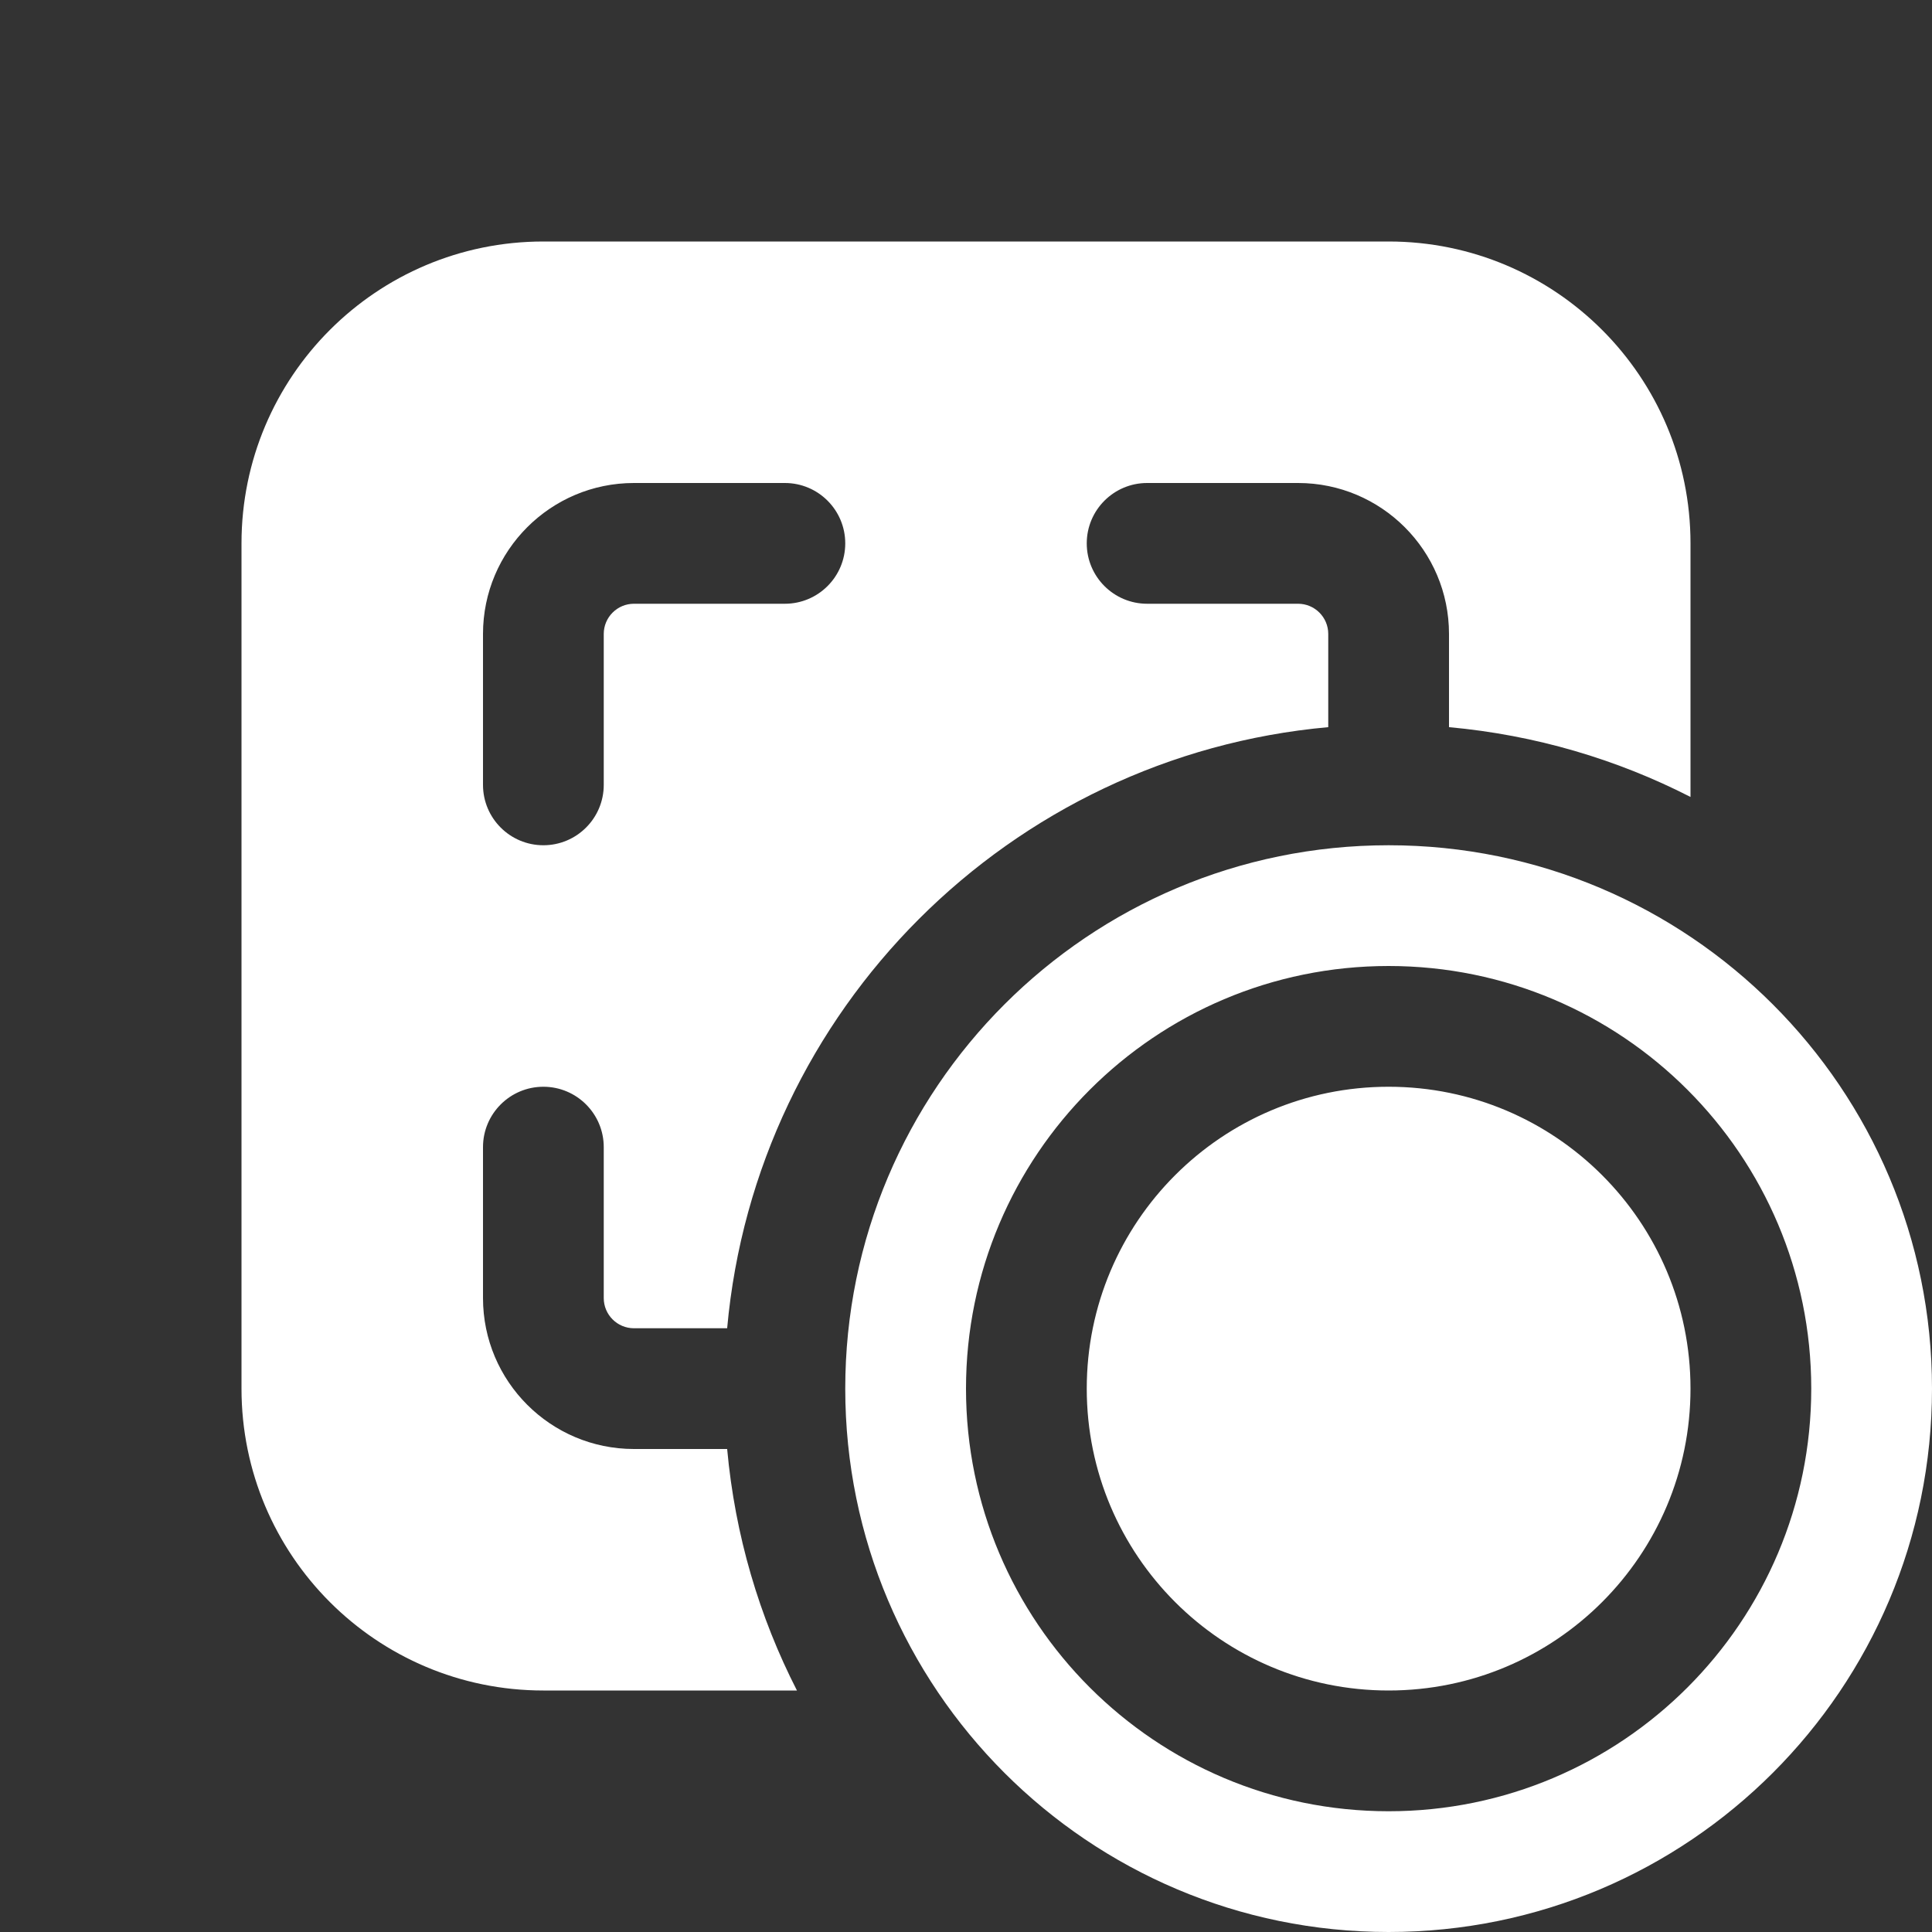 <svg width="16" height="16" viewBox="0 0 16 16" fill="none" xmlns="http://www.w3.org/2000/svg">
<rect x="0" y="0" width="16" height="16" fill="#333333" stroke="none"/>
<path d="M4.5 2C3.119 2 2 3.119 2 4.5V11.5C2 12.881 3.119 14 4.5 14H6.6C6.288 13.39 6.087 12.715 6.022 12H5.25C4.56 12 4 11.44 4 10.75V9.5C4 9.224 4.224 9 4.5 9C4.776 9 5 9.224 5 9.5V10.75C5 10.888 5.112 11 5.25 11H6.022C6.26 8.361 8.361 6.26 11 6.022V5.25C11 5.112 10.888 5 10.75 5H9.5C9.224 5 9 4.776 9 4.5C9 4.224 9.224 4 9.5 4H10.75C11.44 4 12 4.56 12 5.25V6.022C12.715 6.087 13.39 6.288 14 6.6V4.5C14 3.119 12.881 2 11.5 2H4.5ZM5.25 5C5.112 5 5 5.112 5 5.25V6.5C5 6.776 4.776 7 4.5 7C4.224 7 4 6.776 4 6.5V5.25C4 4.56 4.56 4 5.25 4H6.5C6.776 4 7 4.224 7 4.5C7 4.776 6.776 5 6.5 5H5.25ZM11.5 8C13.433 8 15 9.567 15 11.5C15 13.433 13.433 15 11.5 15C9.567 15 8 13.433 8 11.5C8 9.567 9.567 8 11.5 8ZM11.5 16C13.985 16 16 13.985 16 11.5C16 9.015 13.985 7 11.5 7C9.015 7 7 9.015 7 11.5C7 13.985 9.015 16 11.5 16ZM14 11.5C14 12.881 12.881 14 11.5 14C10.119 14 9 12.881 9 11.5C9 10.119 10.119 9 11.5 9C12.881 9 14 10.119 14 11.5Z" fill="#ffffff"/>
</svg>
